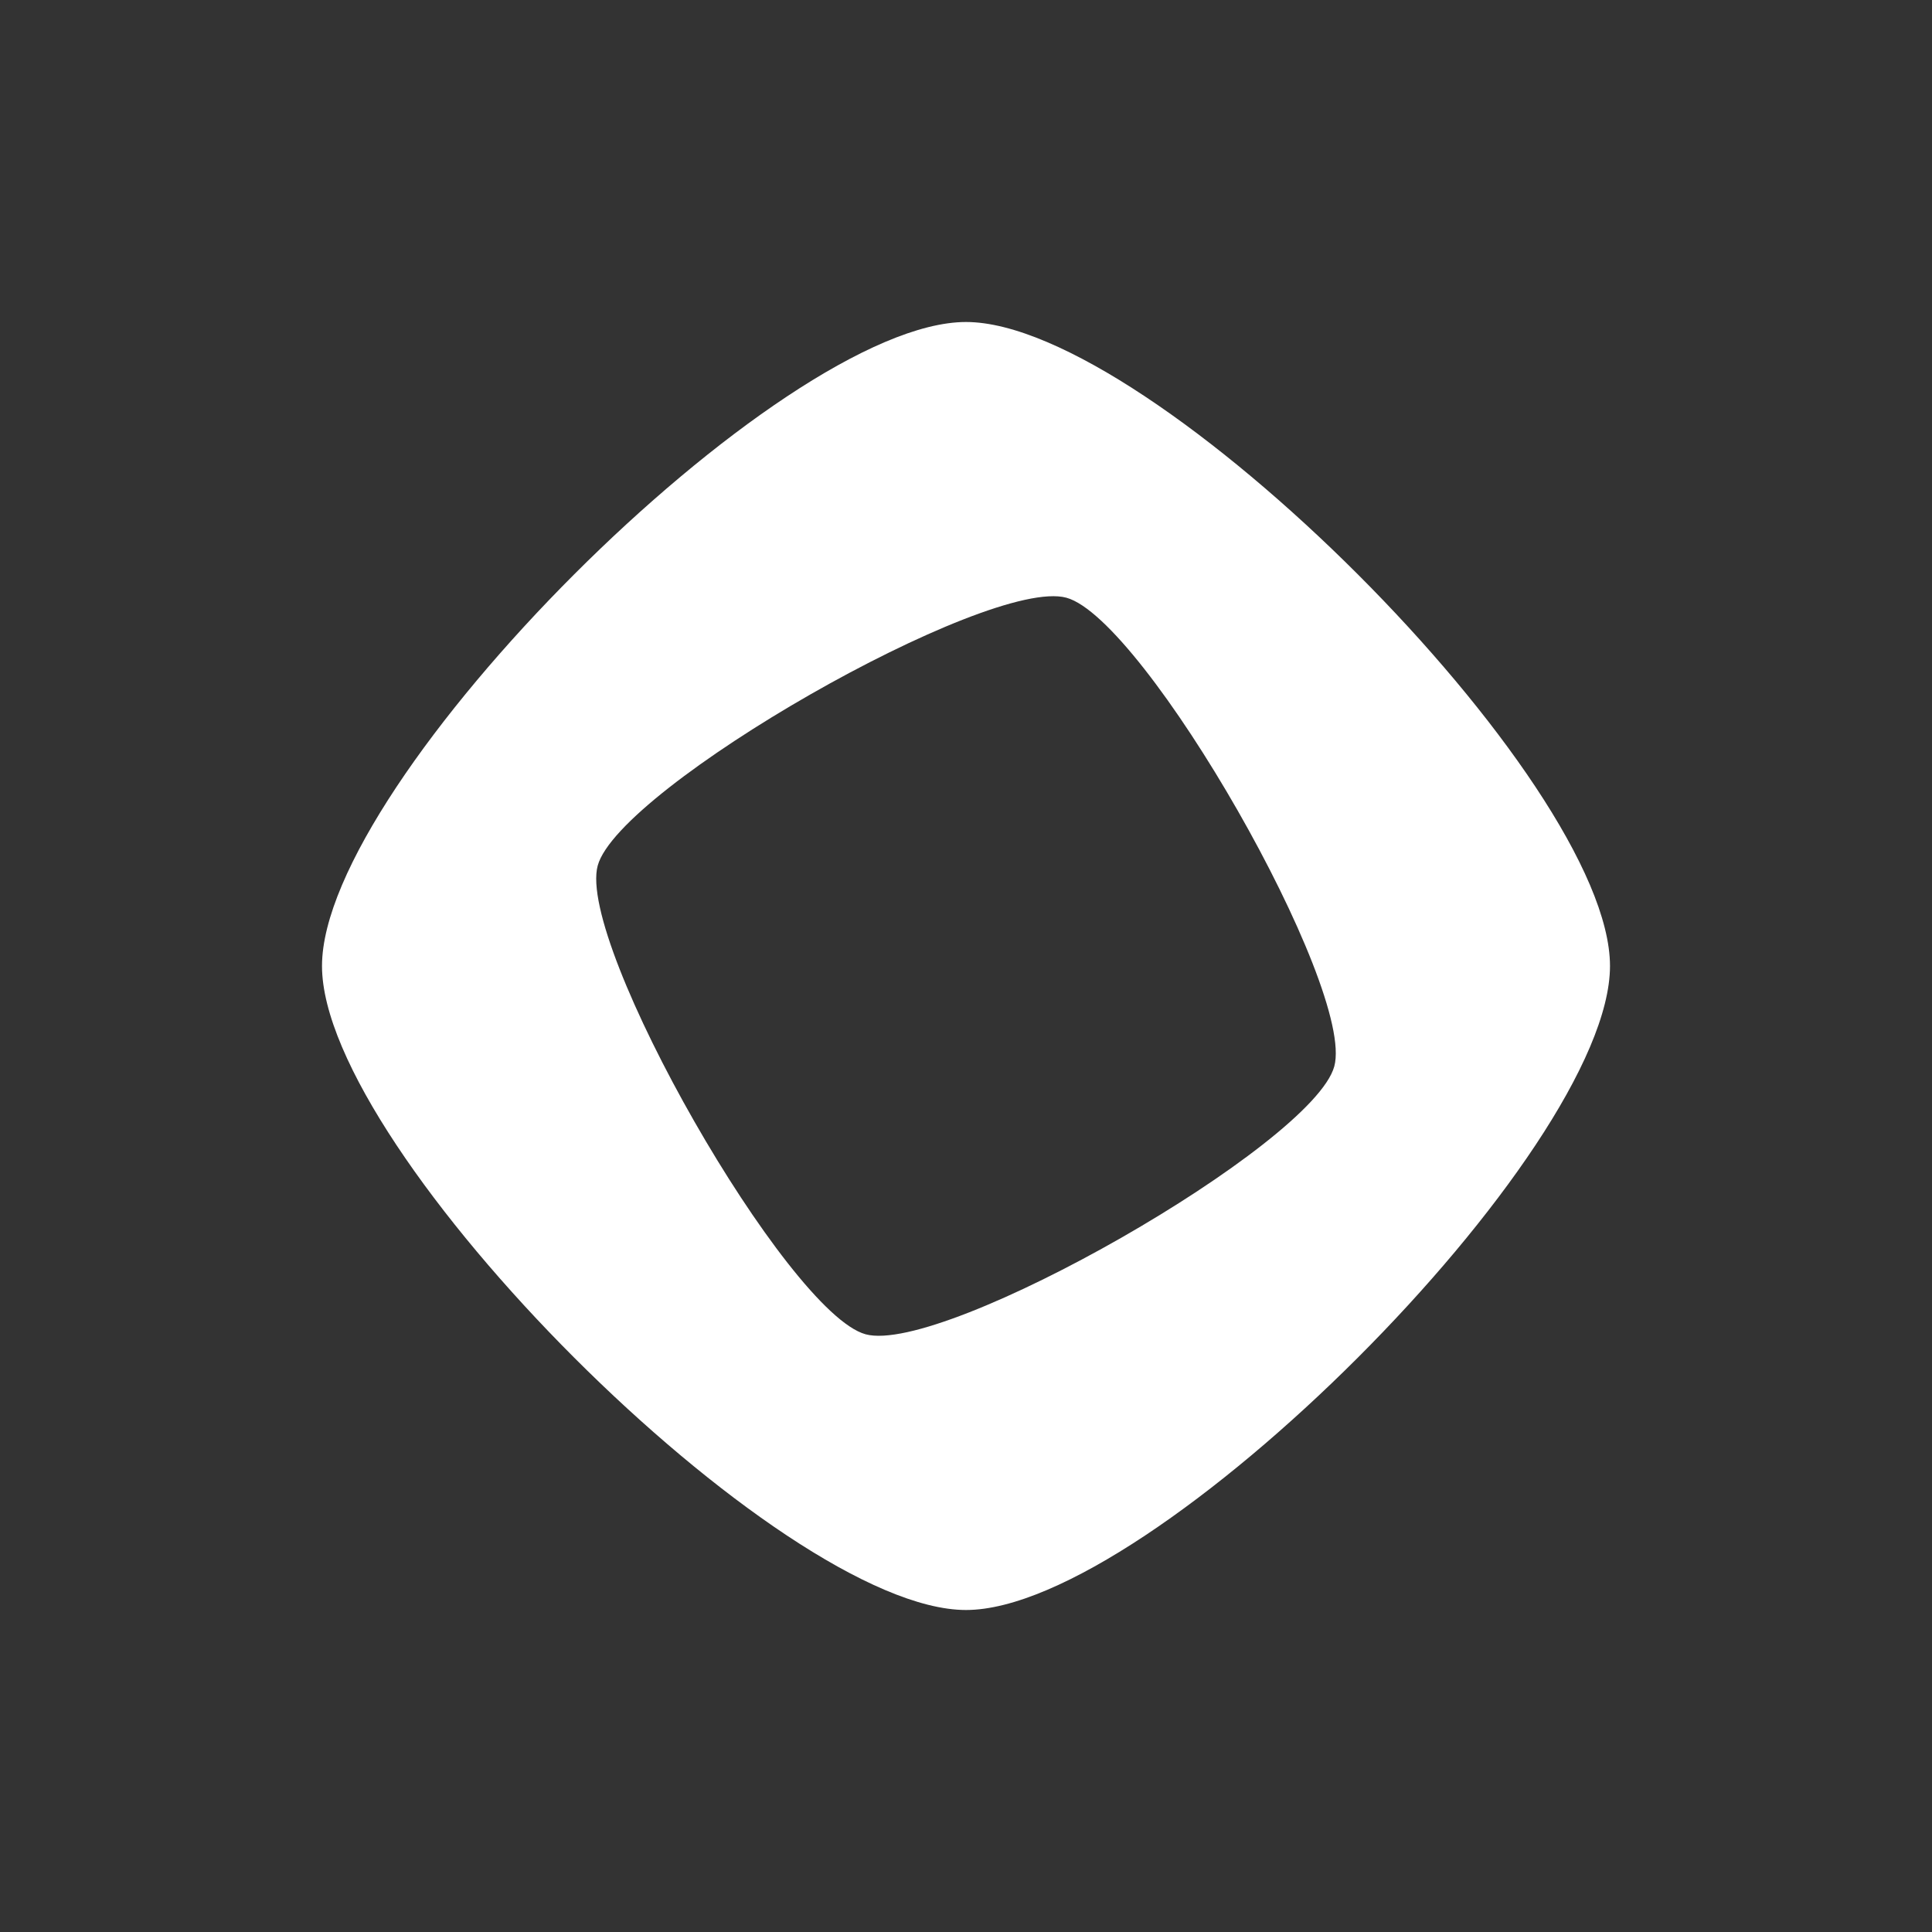 <svg width="24" height="24" viewBox="0 0 24 24" fill="none" xmlns="http://www.w3.org/2000/svg">
<rect x="0" y="0" width="24" height="24" fill="#333333" stroke="none"/>
<path d="M12 4C9.69 4 4 9.69 4 12C4 14.31 9.69 20 12 20C14.31 20 20 14.31 20 12C20 9.69 14.31 4 12 4ZM10.753 16.575C9.779 16.309 7.16 11.727 7.425 10.753C7.691 9.779 12.273 7.16 13.247 7.425C14.221 7.691 16.84 12.272 16.575 13.247C16.309 14.221 11.727 16.84 10.753 16.575Z" fill="white"/>
</svg>
